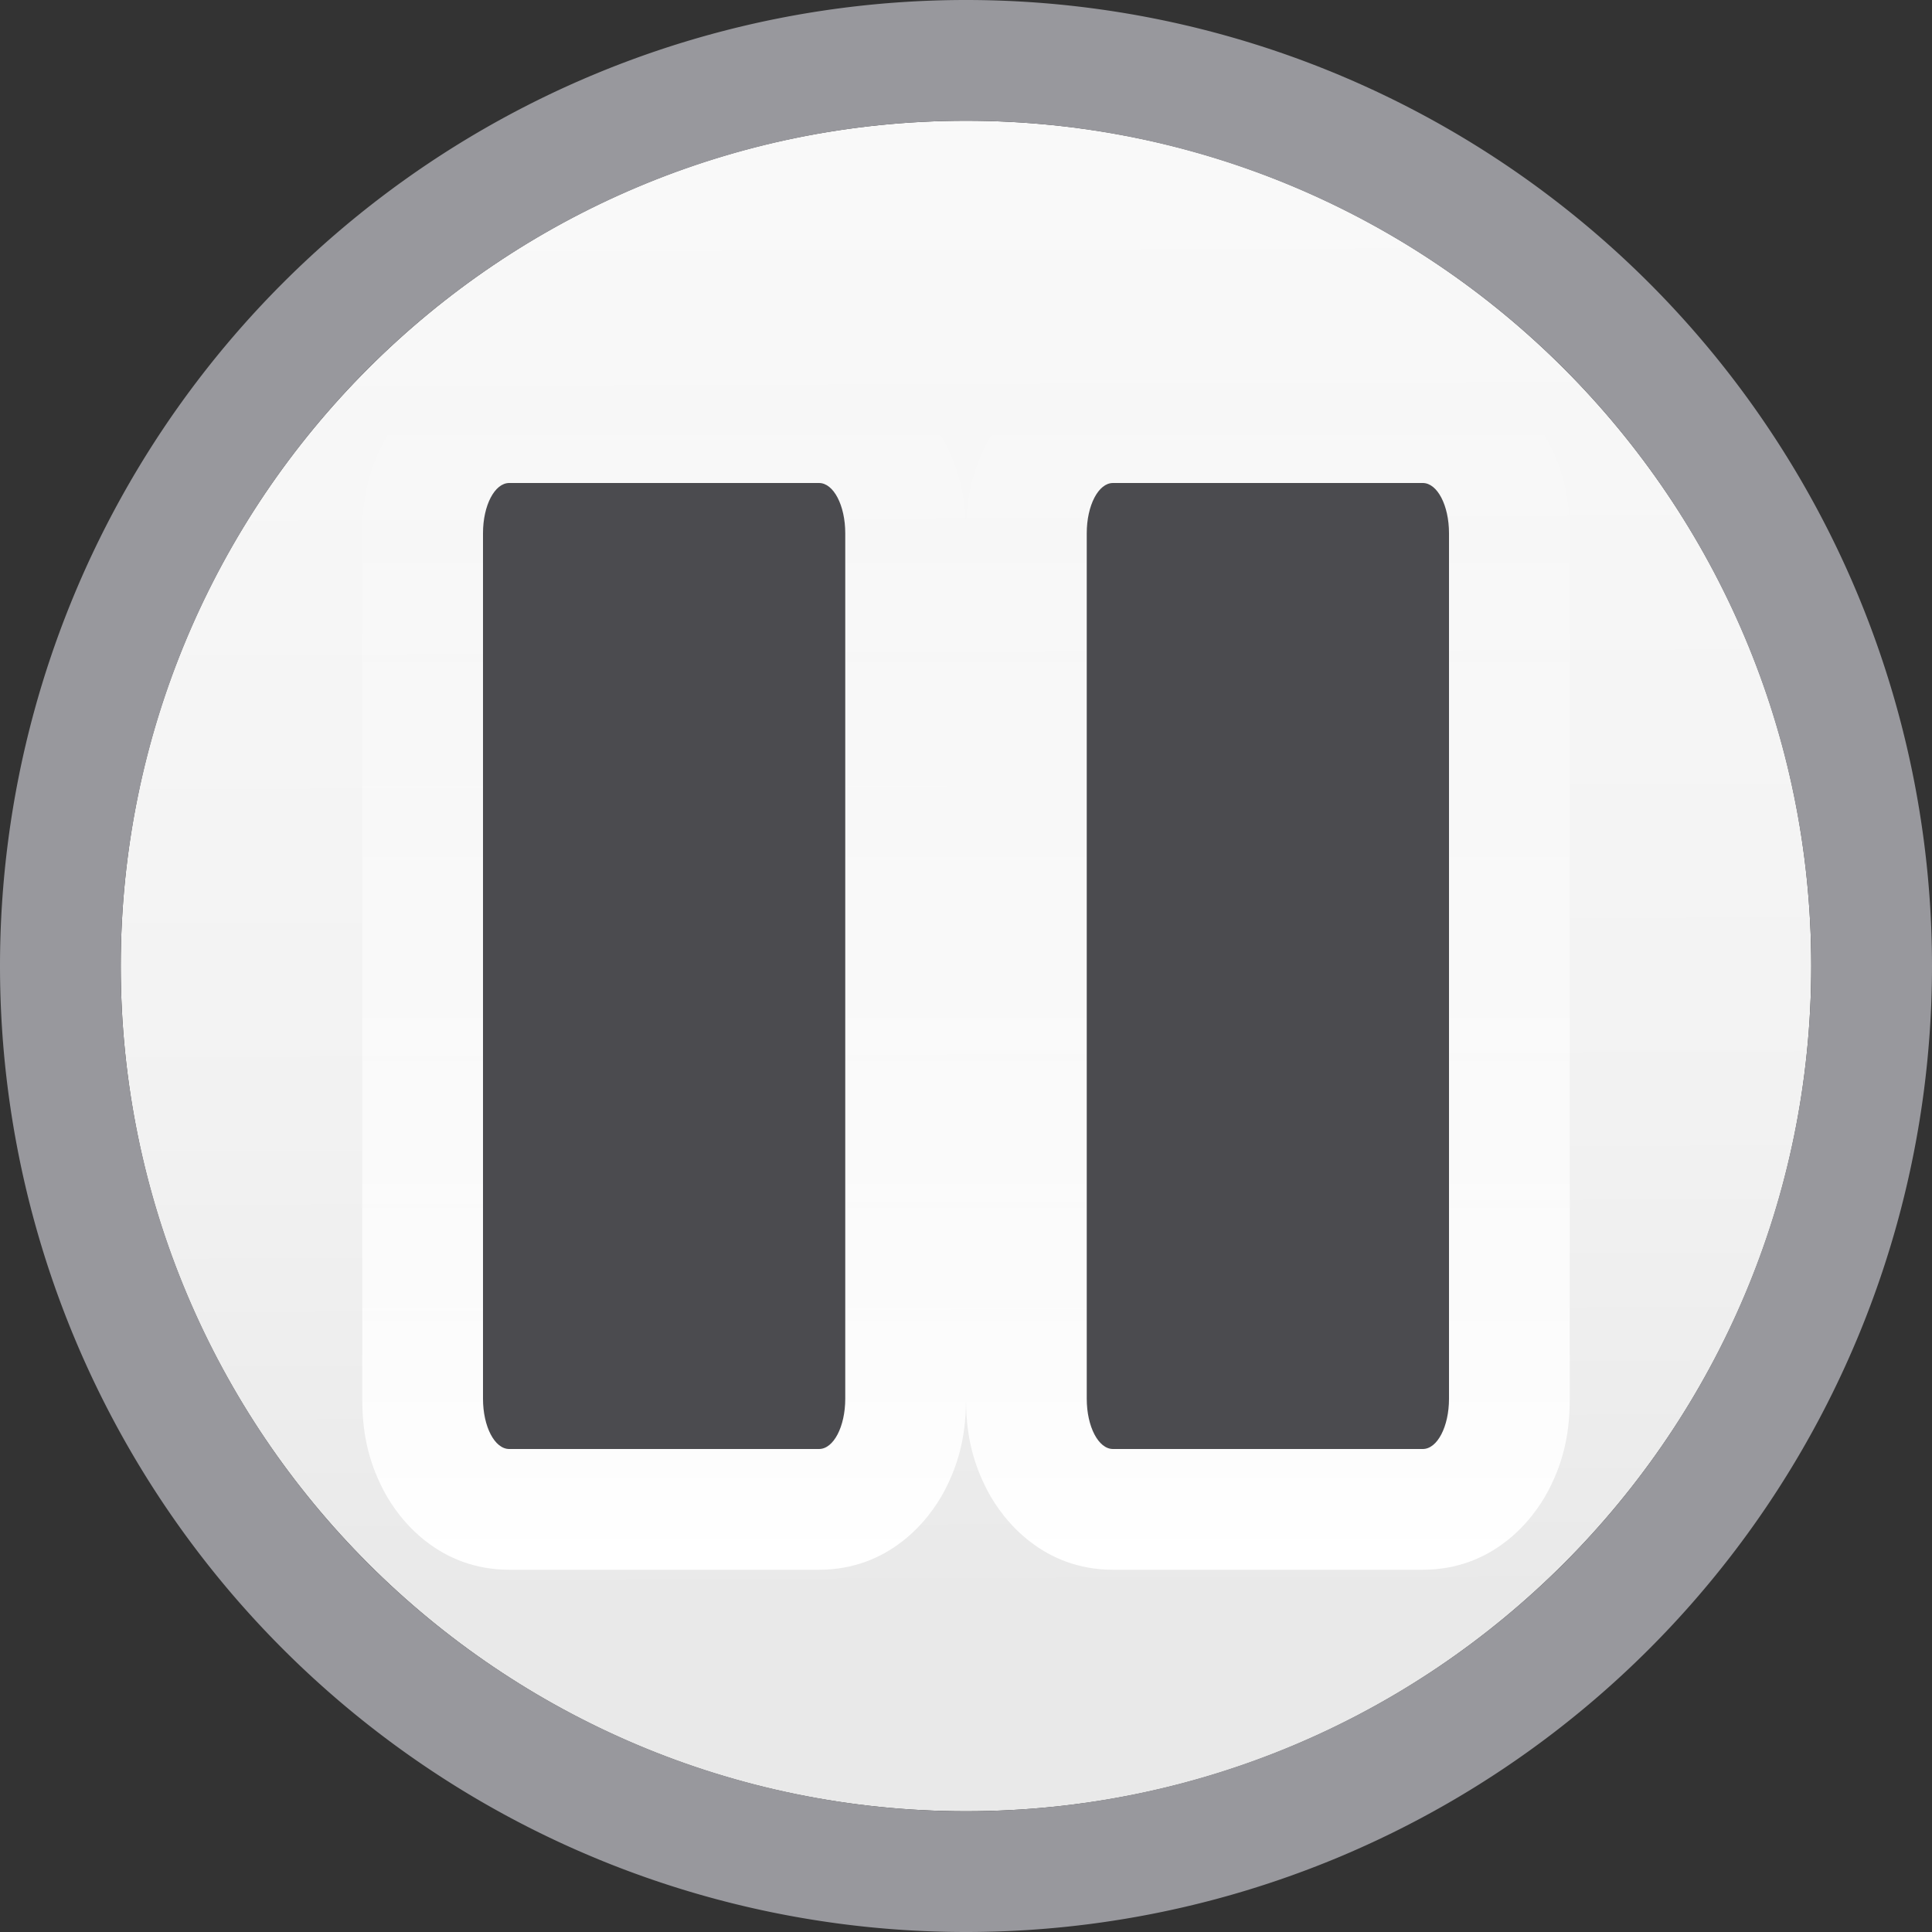 <svg viewBox="0 0 16 16" xmlns="http://www.w3.org/2000/svg" xmlns:xlink="http://www.w3.org/1999/xlink"><rect x="0" y="0" width="16" height="16" fill="#333333" stroke="none"/><linearGradient id="a" gradientUnits="userSpaceOnUse" x1="8" x2="8" y1="13" y2="3"><stop offset="0" stop-color="#fff"/><stop offset="1" stop-color="#fff" stop-opacity="0"/></linearGradient><linearGradient id="b" gradientUnits="userSpaceOnUse" x1="-11.407" x2="-11.458" y1="13.356" y2="-.627"><stop offset="0" stop-color="#e9e9e9"/><stop offset=".286" stop-color="#f2f2f2"/><stop offset="1" stop-color="#fbfbfb"/></linearGradient>




     /&amp;amp;amp;gt;
 <path d="m8 1c3.866 0 7 3.134 7 7 0 3.866-3.134 7-7 7-3.866 0-7-3.134-7-7 0-3.866 3.134-7 7-7z" fill="url(#b)"/><path d="m8 0a8 8 0 0 0 -8 8 8 8 0 0 0 8 8 8 8 0 0 0 8-8 8 8 0 0 0 -8-8zm0 1a7 7 0 0 1 7 7 7 7 0 0 1 -7 7 7 7 0 0 1 -7-7 7 7 0 0 1 7-7z" fill="#98989d"/><path d="m4.217 3c-.573 0-.905.397-1.041.658-.136.261-.176.503-.176.758v7.168c0 .255.04.497.176.758.136.261.468.658 1.041.658h2.566c.573 0 .905-.397 1.041-.658.136-.261.176-.503.176-.758 0 .255.04.497.176.758.136.261.468.658 1.041.658h2.566c.573 0 .905-.397 1.041-.658s.176-.503.176-.758v-7.168c0-.255-.04-.497-.176-.758-.136-.261-.468-.658-1.041-.658h-2.566c-.573 0-.905.397-1.041.658-.136.261-.176.503-.176.758 0-.255-.04-.497-.176-.758-.136-.261-.468-.658-1.041-.658z" fill="url(#a)"/><path d="m4.217 4c-.12 0-.217.185-.217.416v7.168c0 .231.097.416.217.416h2.566c.12 0 .217-.185.217-.416v-7.168c0-.231-.097-.416-.217-.416zm5 0c-.12 0-.217.185-.217.416v7.168c0 .231.097.416.217.416h2.566c.12 0 .217-.185.217-.416v-7.168c0-.231-.097-.416-.217-.416z" fill="#4b4b4f"/></svg>